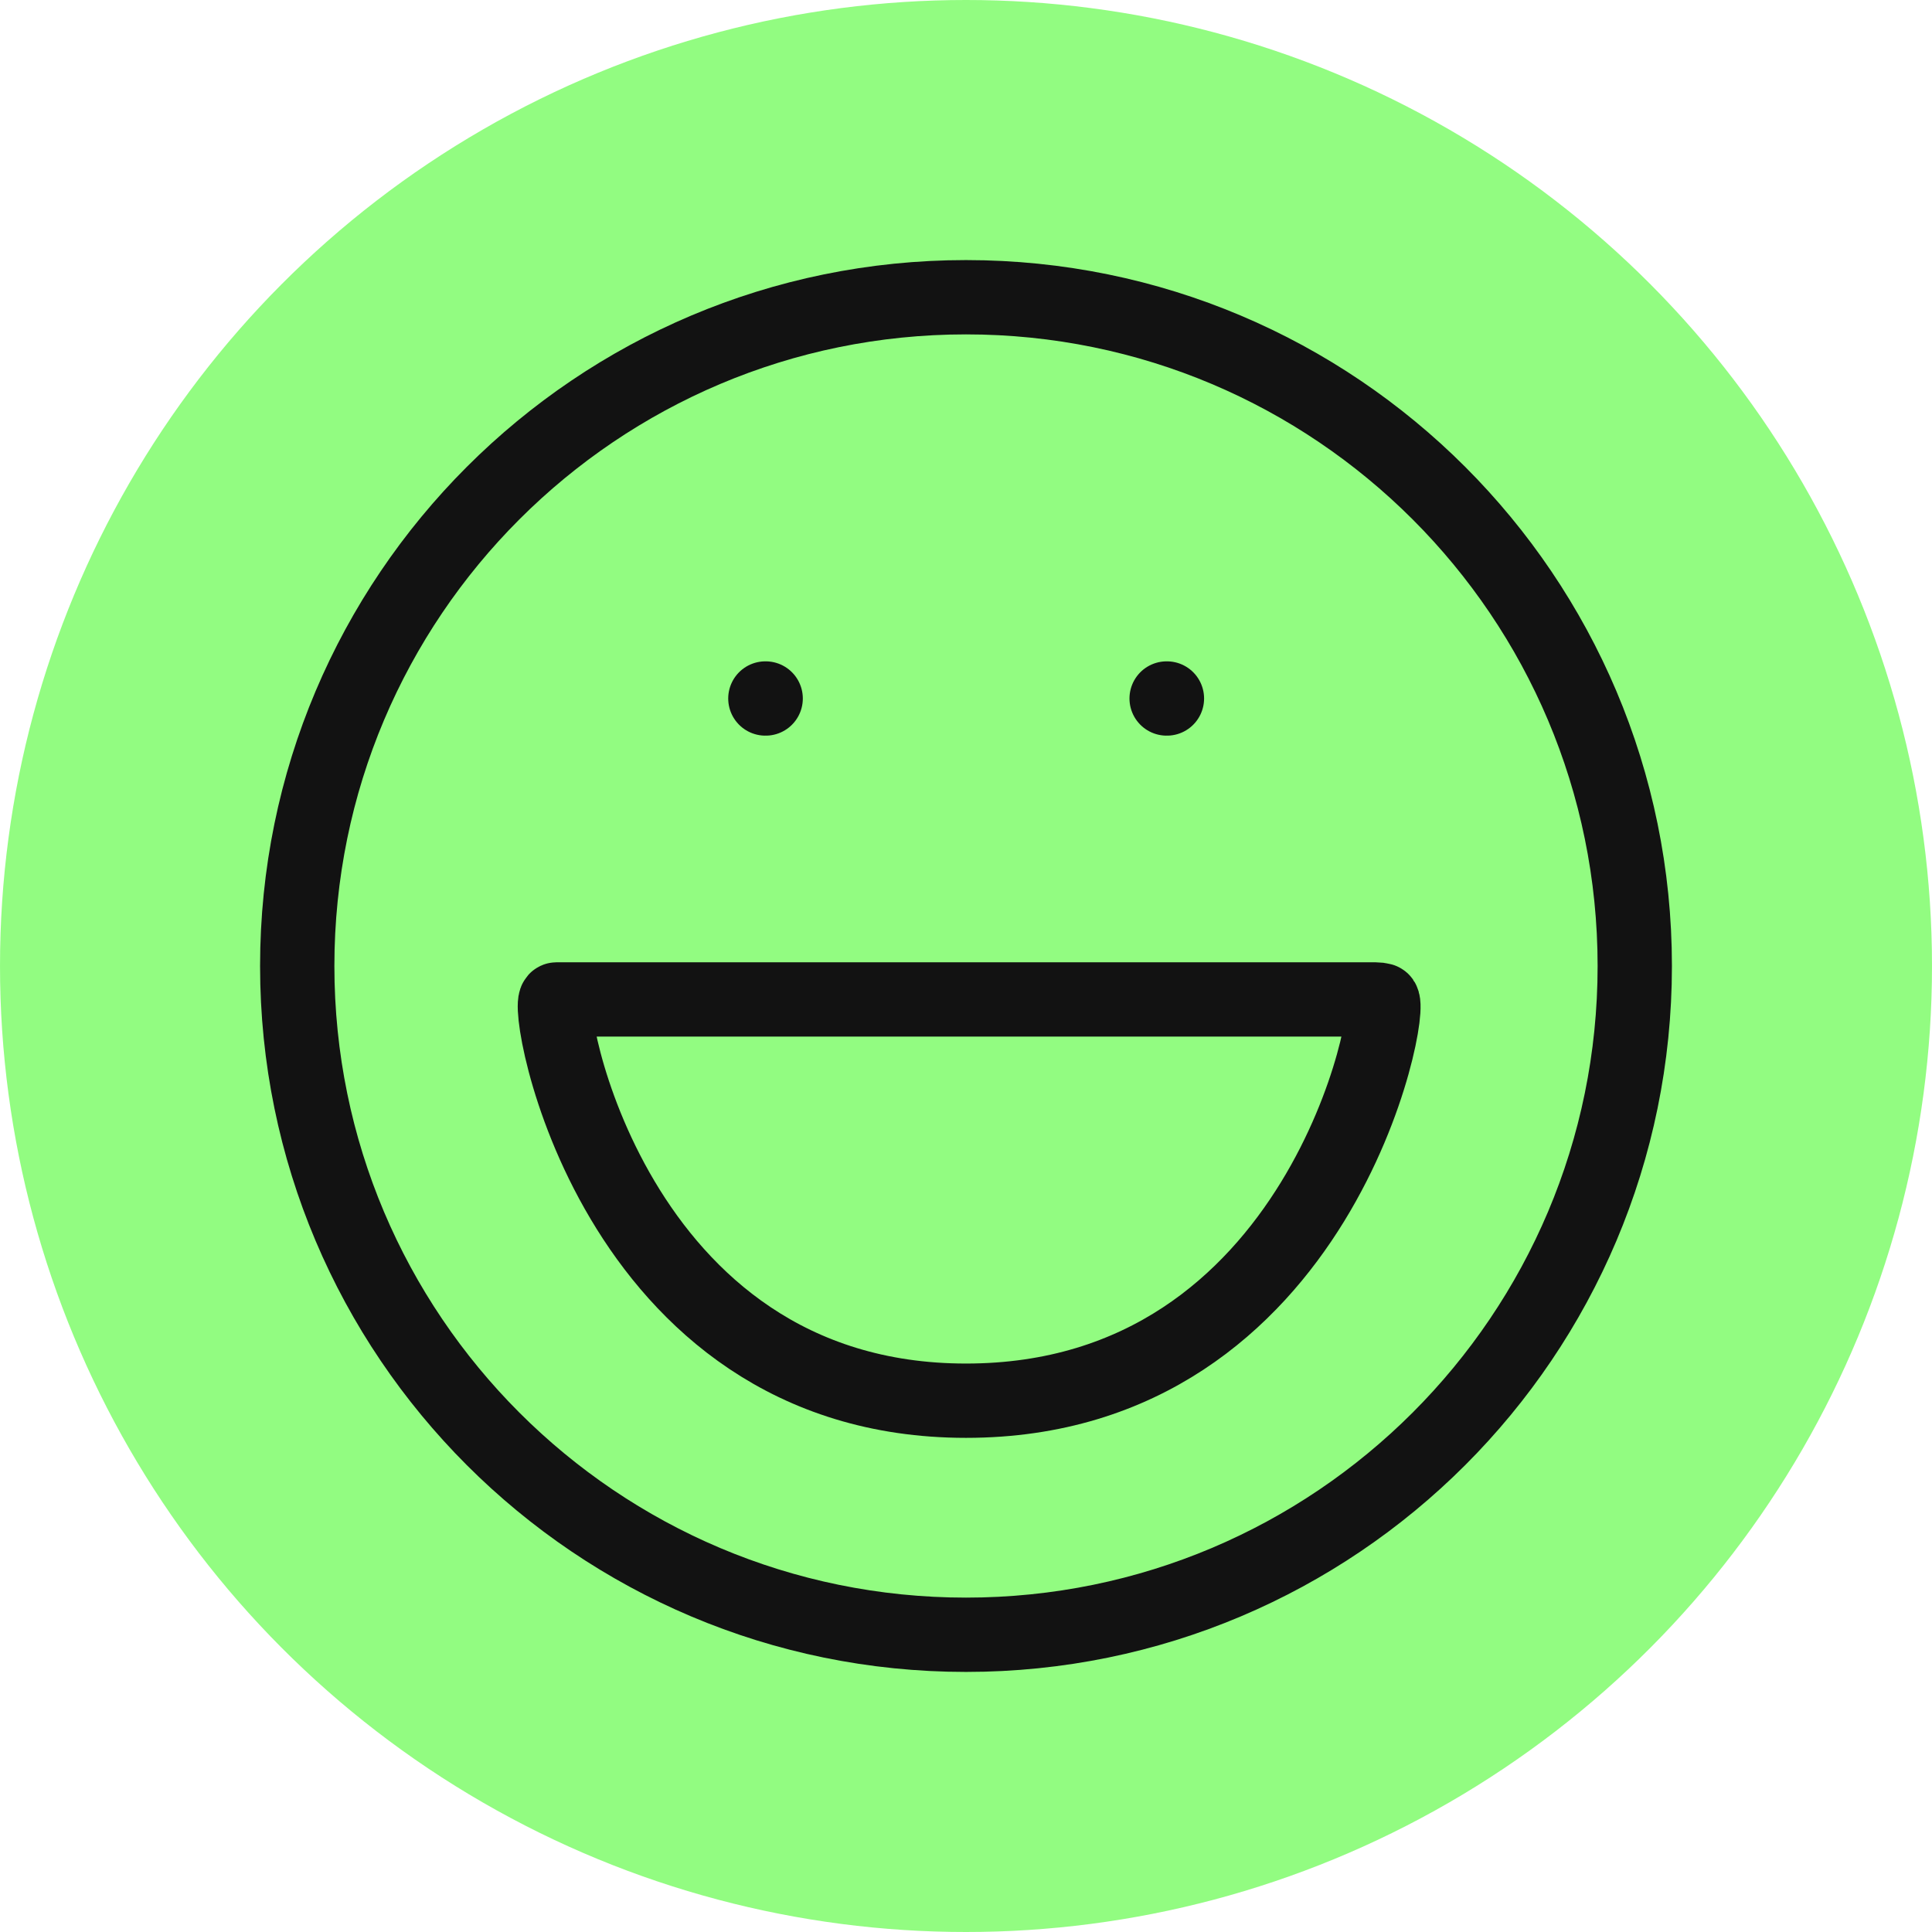 <svg width="52" height="52" viewBox="0 0 52 52" fill="none" xmlns="http://www.w3.org/2000/svg">
<circle cx="26" cy="26" r="26" fill="#27FB05" fill-opacity="0.5"/>
<path fill-rule="evenodd" clip-rule="evenodd" d="M26 44C35.941 44 44 35.941 44 26C44 16.059 35.941 8 26 8C16.059 8 8 16.059 8 26C8 35.941 16.059 44 26 44Z" stroke="#121212" stroke-width="2" stroke-linecap="round" stroke-linejoin="round"/>
<path fill-rule="evenodd" clip-rule="evenodd" d="M14.98 26.9H37.021C37.08 26.9 37.138 26.907 37.195 26.922C37.558 27.017 35.582 37.7 26 37.7C16.419 37.7 14.605 26.9 14.98 26.9Z" stroke="#121212" stroke-width="2" stroke-linecap="round" stroke-linejoin="round"/>
<path d="M31.408 18.8H31.4" stroke="#121212" stroke-width="2" stroke-linecap="round" stroke-linejoin="round"/>
<path d="M20.608 18.8H20.6" stroke="#121212" stroke-width="2" stroke-linecap="round" stroke-linejoin="round"/>
</svg>
